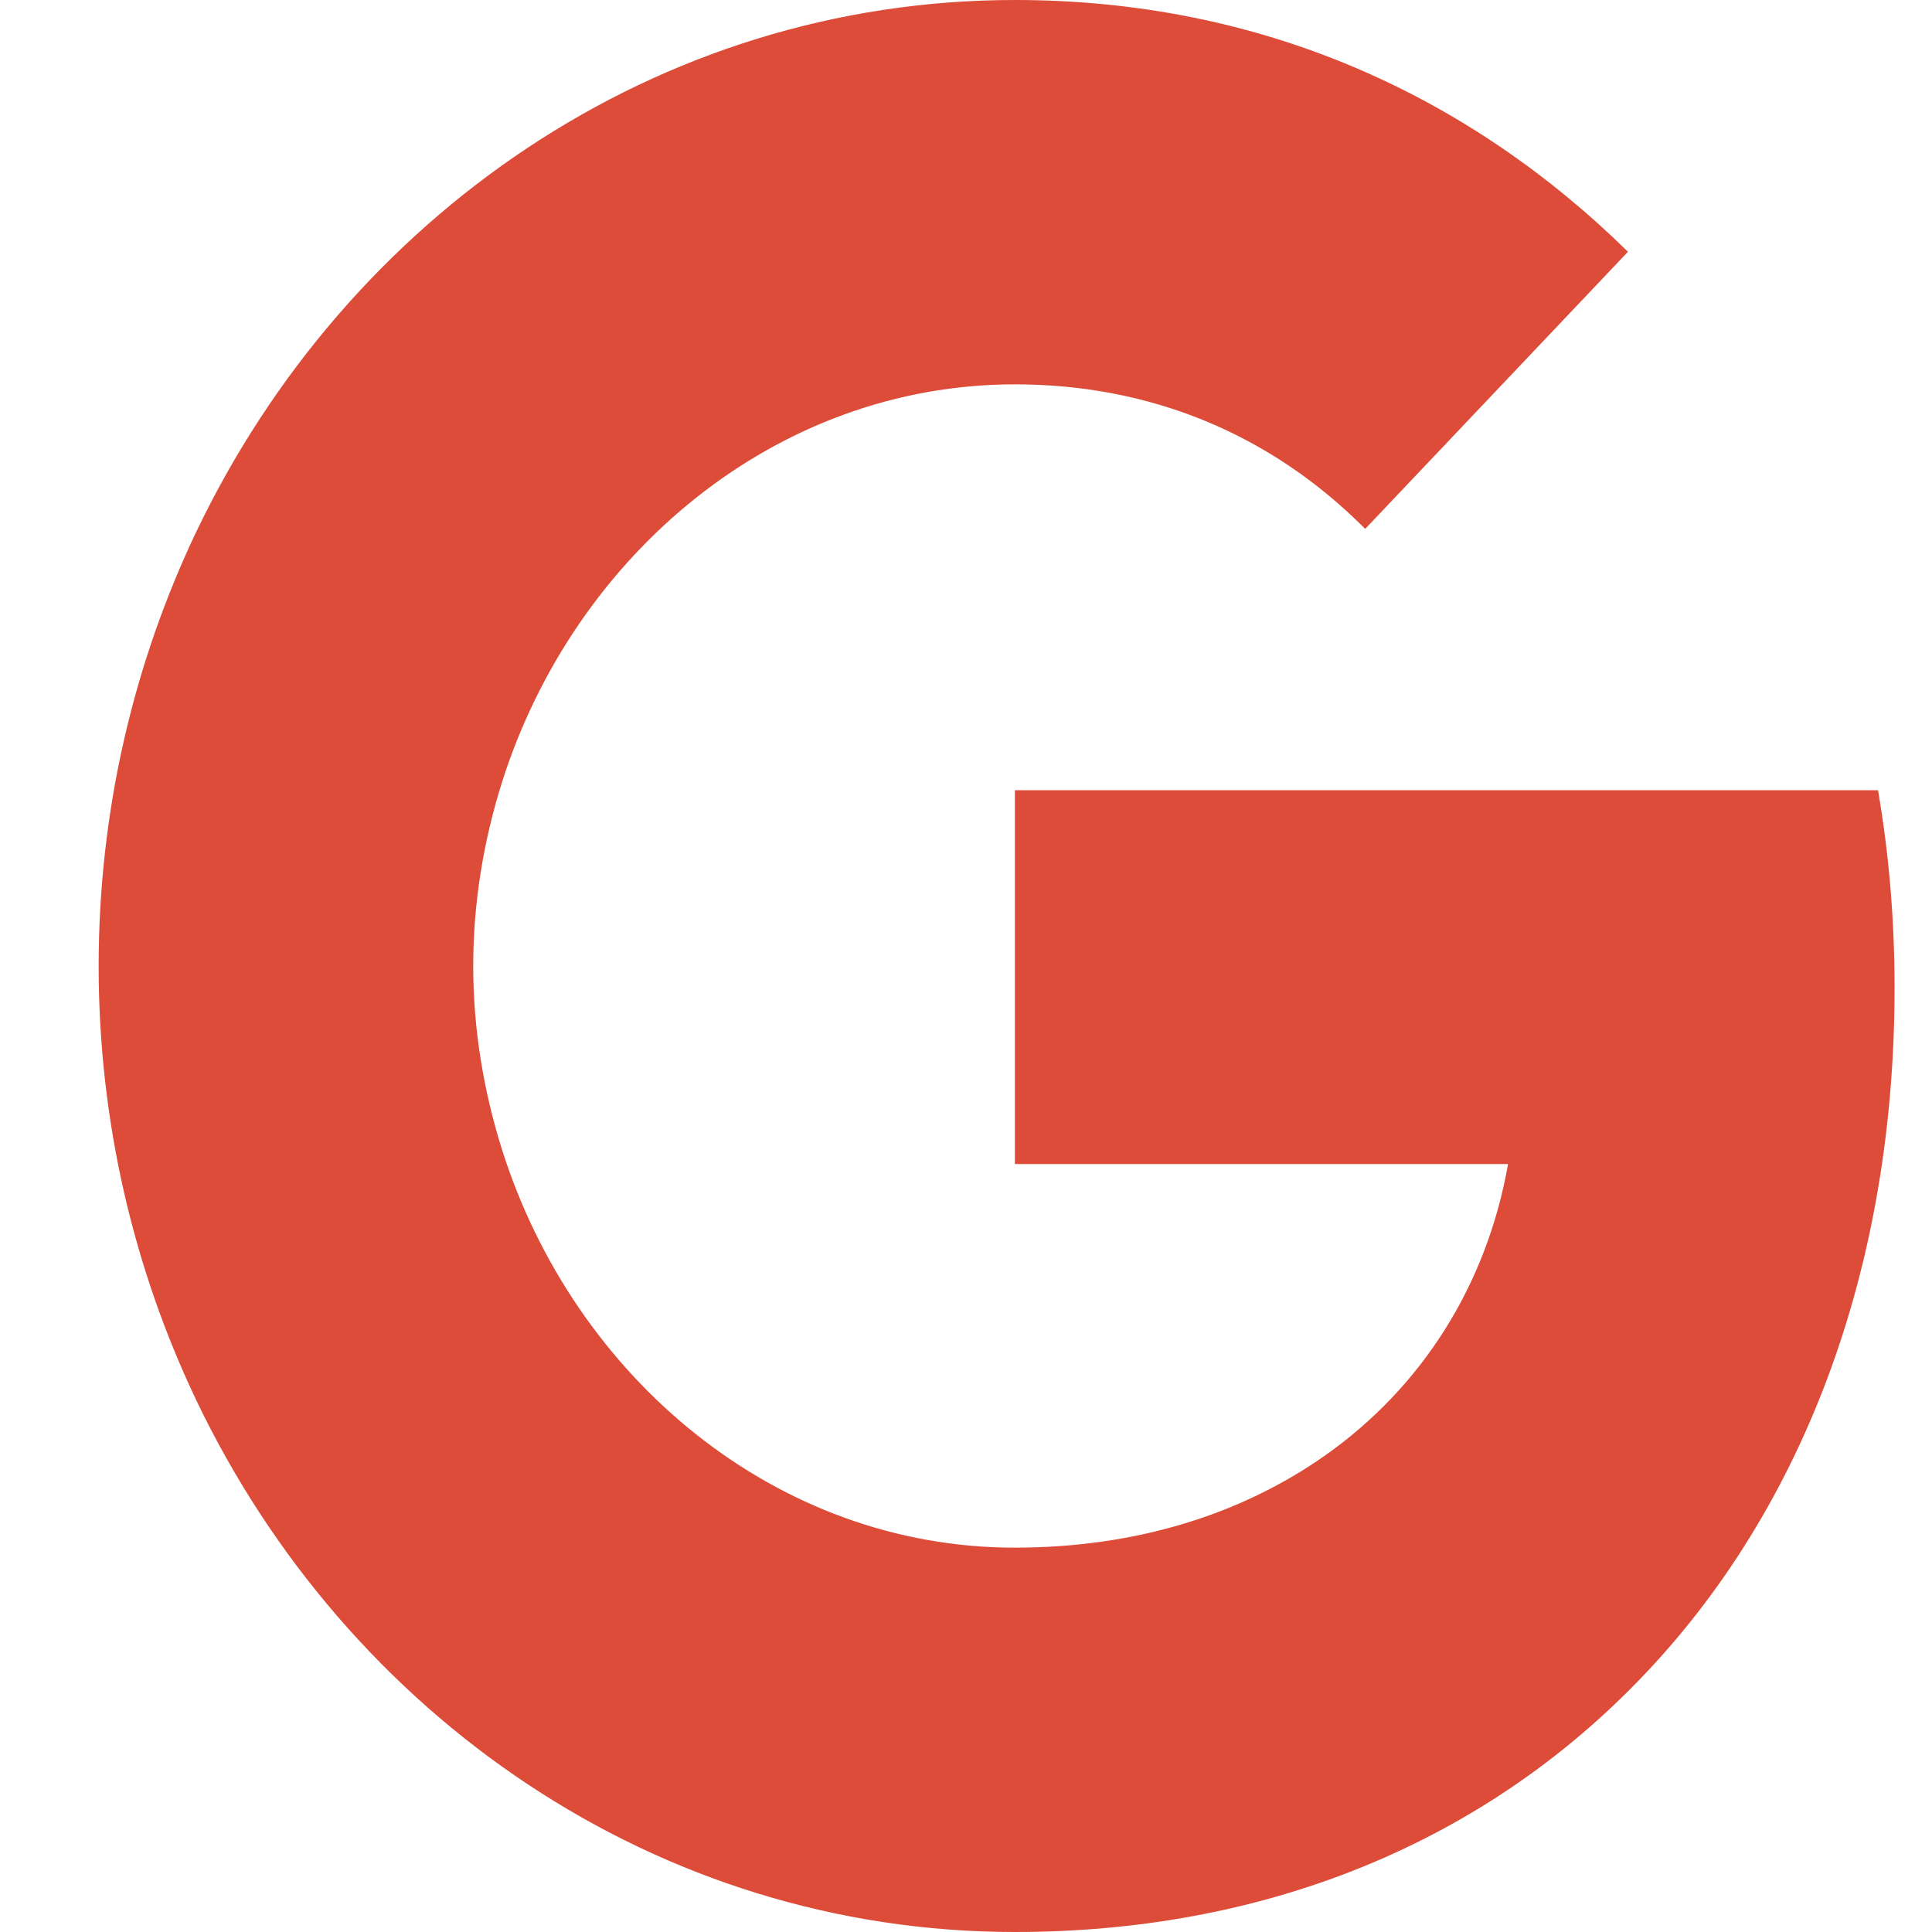 <svg width="16" height="16" viewBox="0 0 16 16" fill="none" xmlns="http://www.w3.org/2000/svg">
<path d="M15.553 6.544H8.405V9.64H12.489C12.313 10.64 11.778 11.487 10.973 12.054C10.292 12.533 9.424 12.817 8.403 12.817C6.426 12.817 4.754 11.409 4.157 9.519C4.006 9.039 3.919 8.526 3.919 7.999C3.919 7.472 4.006 6.959 4.157 6.479C4.756 4.59 6.428 3.183 8.405 3.183C9.519 3.183 10.518 3.588 11.306 4.38L13.482 2.085C12.166 0.792 10.451 0 8.405 0C5.439 0 2.873 1.793 1.624 4.407C1.11 5.487 0.817 6.709 0.817 8.001C0.817 9.294 1.11 10.513 1.624 11.593C2.873 14.207 5.439 16 8.405 16C10.455 16 12.172 15.283 13.427 14.061C14.861 12.669 15.69 10.617 15.69 8.18C15.69 7.613 15.643 7.069 15.553 6.544Z" fill="#DD4B39"/>
</svg>
